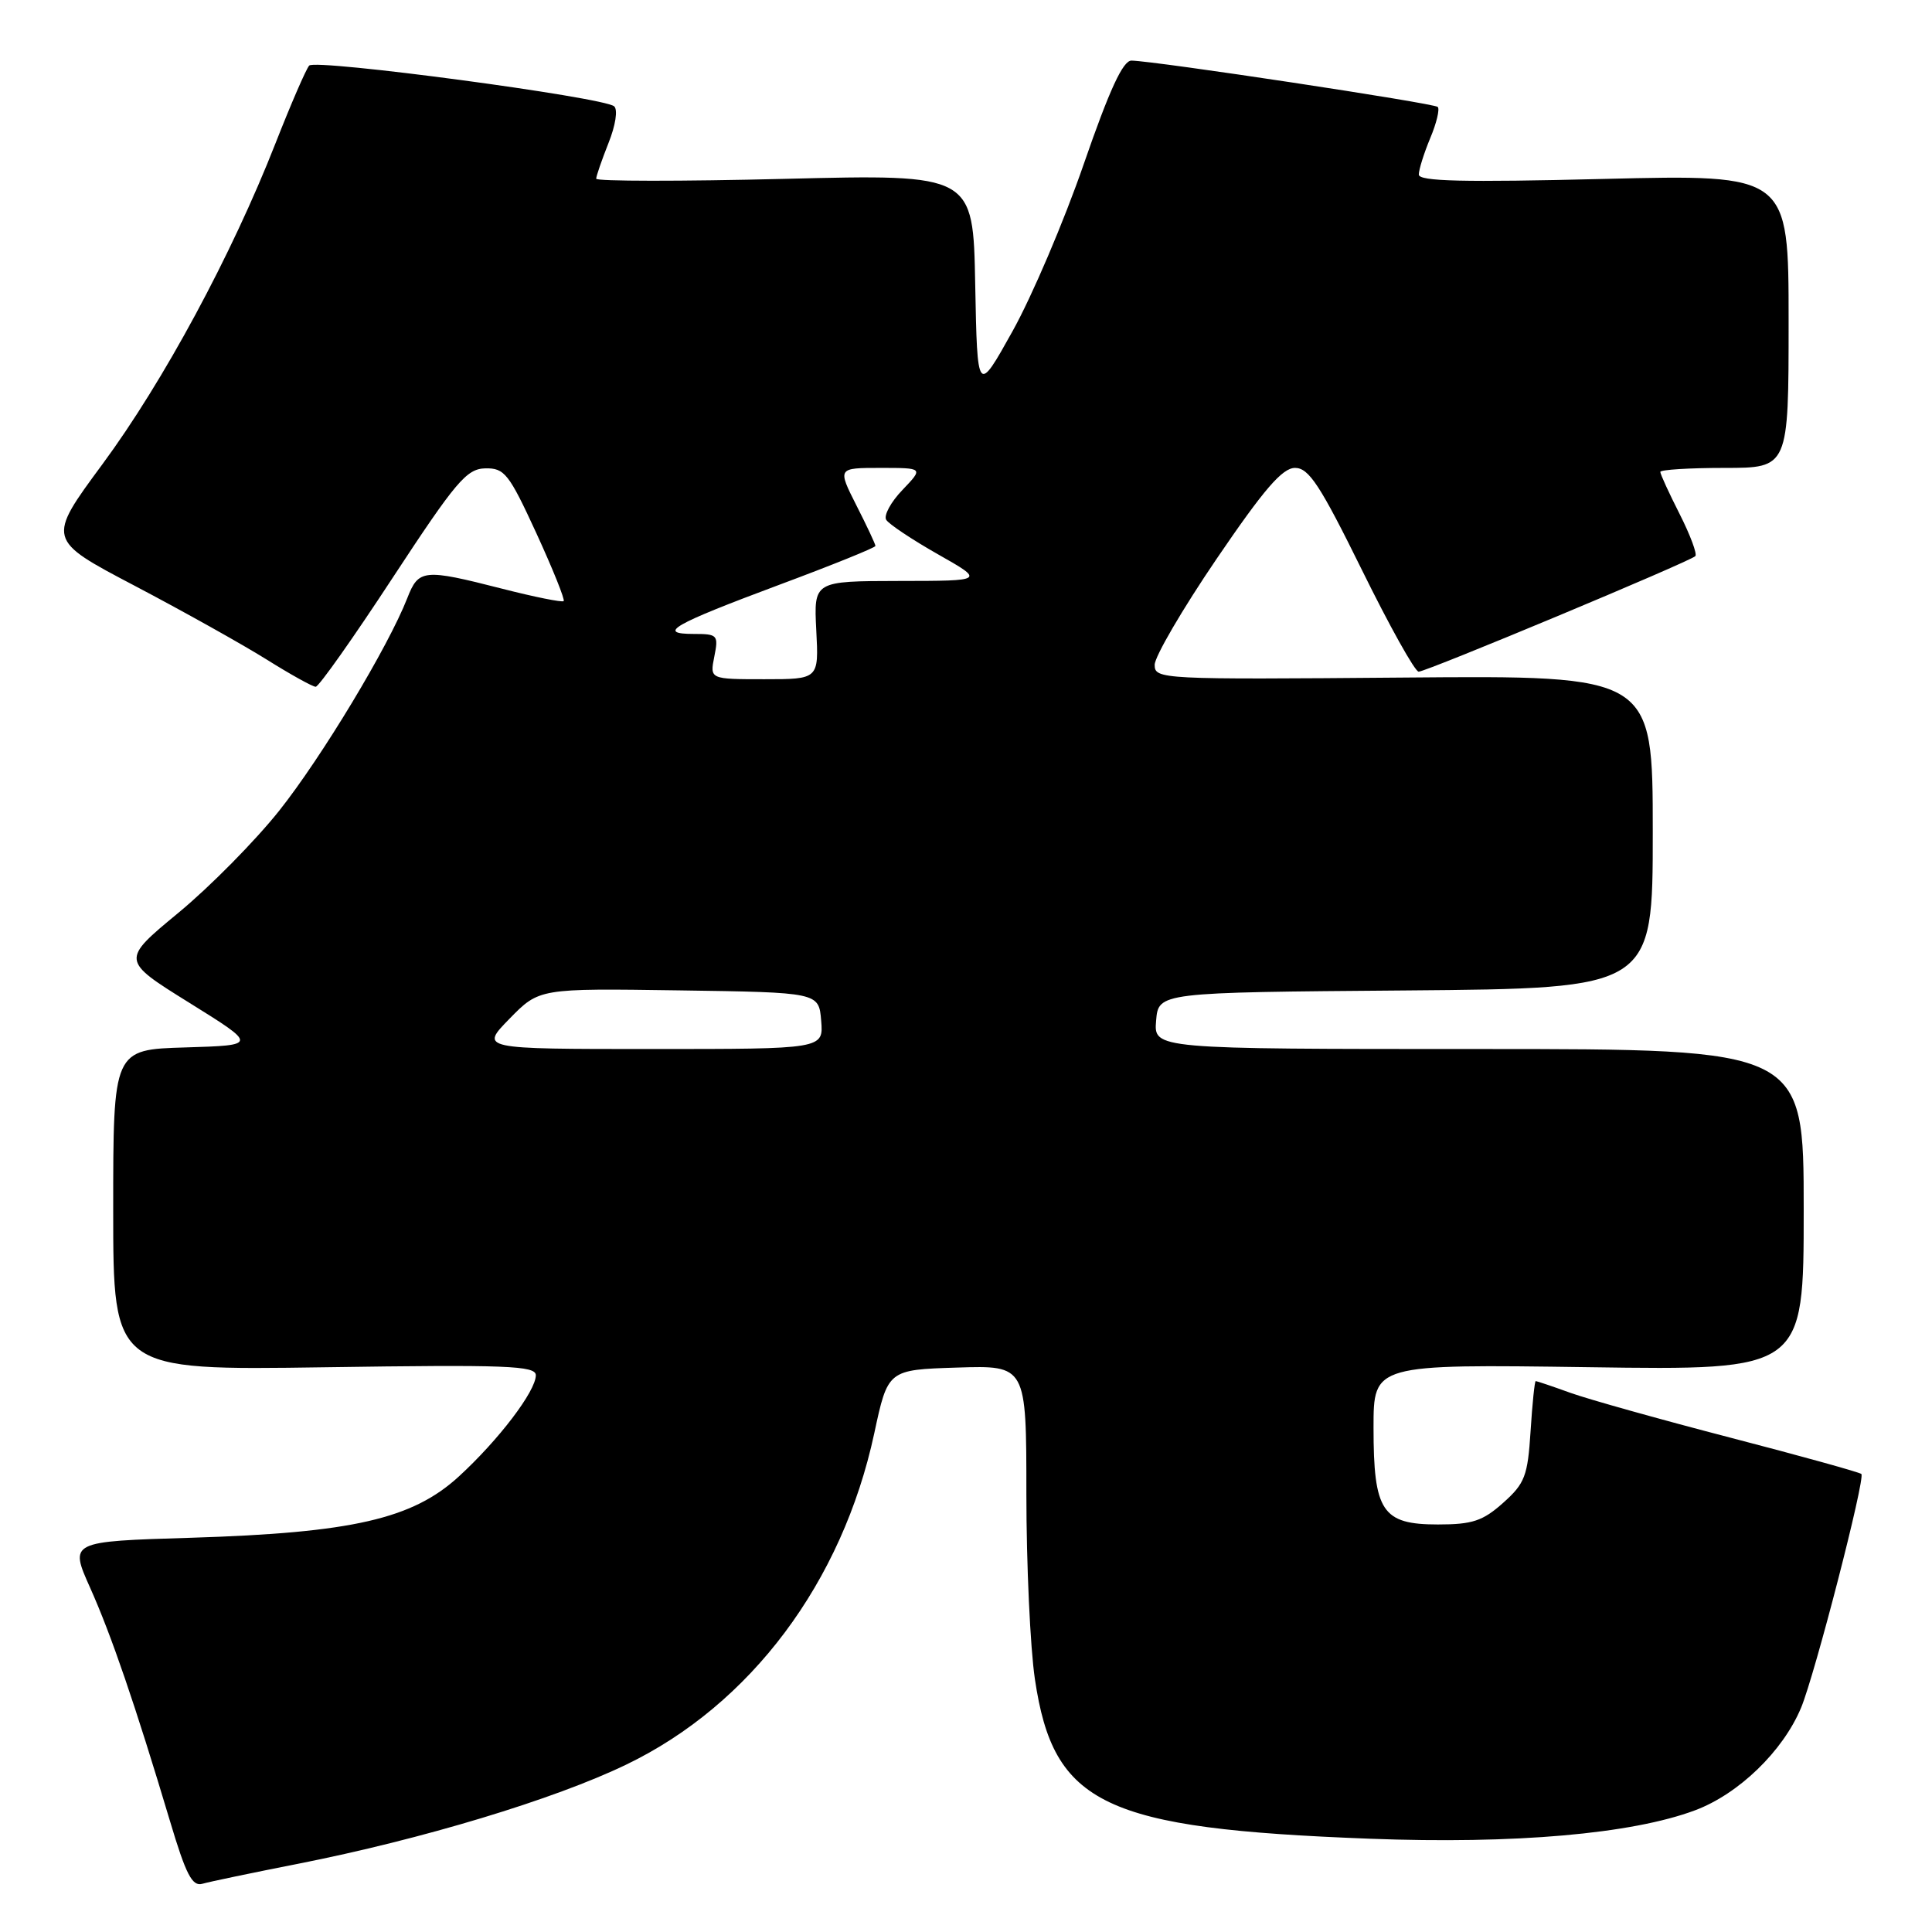 <?xml version="1.0" encoding="UTF-8" standalone="no"?>
<!DOCTYPE svg PUBLIC "-//W3C//DTD SVG 1.1//EN" "http://www.w3.org/Graphics/SVG/1.1/DTD/svg11.dtd" >
<svg xmlns="http://www.w3.org/2000/svg" xmlns:xlink="http://www.w3.org/1999/xlink" version="1.1" viewBox="0 0 256 256">
 <g >
 <path fill="currentColor"
d=" M 39.50 246.96 C 55.91 243.72 73.44 238.43 83.00 233.81 C 99.47 225.87 111.60 209.65 115.84 189.94 C 117.65 181.50 117.65 181.50 126.83 181.21 C 136.00 180.92 136.00 180.92 136.00 197.92 C 136.00 207.27 136.51 218.33 137.13 222.50 C 139.60 239.15 146.22 242.30 181.50 243.64 C 200.69 244.37 216.22 243.01 224.59 239.88 C 230.38 237.72 236.25 232.04 238.65 226.29 C 240.47 221.94 247.20 195.86 246.64 195.31 C 246.42 195.09 238.65 192.93 229.37 190.52 C 220.09 188.11 210.53 185.43 208.12 184.57 C 205.72 183.70 203.63 183.00 203.49 183.00 C 203.35 183.00 203.04 185.98 202.81 189.63 C 202.43 195.58 202.06 196.56 199.18 199.13 C 196.48 201.54 195.10 202.00 190.54 202.00 C 183.14 202.00 182.00 200.29 182.00 189.16 C 182.00 180.76 182.00 180.76 210.50 181.16 C 239.00 181.57 239.00 181.57 239.00 160.29 C 239.00 139.00 239.00 139.00 195.94 139.00 C 152.88 139.00 152.88 139.00 153.19 135.25 C 153.50 131.50 153.50 131.50 186.25 131.24 C 219.00 130.97 219.00 130.97 219.00 110.24 C 219.00 89.50 219.00 89.50 186.00 89.78 C 153.77 90.05 153.00 90.01 153.00 88.09 C 153.00 87.01 156.69 80.69 161.20 74.06 C 167.50 64.80 169.92 62.00 171.60 62.00 C 173.43 62.00 174.92 64.28 180.45 75.50 C 184.10 82.92 187.49 89.00 187.98 89.00 C 189.01 89.00 223.90 74.43 224.64 73.69 C 224.91 73.42 223.98 70.92 222.57 68.13 C 221.16 65.35 220.00 62.83 220.00 62.53 C 220.00 62.24 223.82 62.00 228.50 62.00 C 237.00 62.00 237.00 62.00 237.00 42.55 C 237.00 23.11 237.00 23.11 212.50 23.71 C 193.89 24.17 188.00 24.03 188.00 23.13 C 188.00 22.47 188.68 20.31 189.51 18.31 C 190.35 16.32 190.79 14.46 190.51 14.17 C 190.01 13.67 153.13 8.09 149.93 8.03 C 148.80 8.01 147.02 11.86 143.60 21.75 C 140.99 29.31 136.74 39.27 134.17 43.88 C 129.50 52.26 129.50 52.26 129.22 37.67 C 128.95 23.08 128.95 23.08 103.97 23.70 C 90.24 24.04 79.00 24.03 79.00 23.68 C 79.00 23.33 79.74 21.20 80.63 18.95 C 81.56 16.63 81.89 14.53 81.38 14.09 C 80.02 12.88 41.81 7.78 40.97 8.69 C 40.56 9.14 38.55 13.78 36.50 19.00 C 30.70 33.79 21.66 50.55 13.58 61.50 C 6.20 71.50 6.20 71.50 17.85 77.62 C 24.26 80.99 32.11 85.38 35.30 87.37 C 38.49 89.37 41.43 91.00 41.83 91.00 C 42.24 91.00 46.83 84.50 52.03 76.56 C 60.41 63.79 61.82 62.12 64.30 62.06 C 66.85 62.01 67.43 62.74 71.07 70.65 C 73.25 75.40 74.88 79.45 74.69 79.65 C 74.49 79.84 70.81 79.10 66.51 78.00 C 56.13 75.35 55.47 75.41 53.97 79.25 C 51.45 85.70 42.61 100.36 36.99 107.43 C 33.83 111.40 27.83 117.49 23.64 120.95 C 16.03 127.24 16.03 127.24 25.08 132.87 C 34.13 138.50 34.13 138.50 24.57 138.79 C 15.00 139.07 15.00 139.07 15.00 160.33 C 15.00 181.58 15.00 181.58 43.00 181.17 C 67.17 180.81 71.00 180.96 71.00 182.23 C 71.00 184.33 66.08 190.80 60.80 195.64 C 54.66 201.27 46.68 203.10 25.35 203.76 C 9.20 204.25 9.20 204.25 11.94 210.38 C 14.76 216.68 17.92 225.92 22.52 241.29 C 24.64 248.40 25.47 250.00 26.82 249.61 C 27.75 249.34 33.45 248.15 39.50 246.96 Z  M 67.52 134.98 C 71.45 130.96 71.45 130.96 89.97 131.23 C 108.50 131.50 108.50 131.50 108.81 135.25 C 109.12 139.00 109.12 139.00 86.36 139.00 C 63.59 139.00 63.59 139.00 67.52 134.98 Z  M 94.65 87.00 C 95.22 84.15 95.09 84.00 91.93 84.00 C 86.96 84.00 89.10 82.77 103.25 77.49 C 110.26 74.88 116.00 72.56 116.00 72.34 C 116.00 72.11 114.87 69.70 113.48 66.97 C 110.97 62.00 110.97 62.00 116.67 62.00 C 122.37 62.00 122.37 62.00 119.58 64.92 C 118.04 66.52 117.07 68.31 117.43 68.88 C 117.78 69.45 120.87 71.51 124.29 73.45 C 130.50 76.97 130.50 76.97 119.16 76.98 C 107.83 77.00 107.83 77.00 108.16 83.50 C 108.50 90.00 108.50 90.00 101.28 90.00 C 94.05 90.00 94.05 90.00 94.65 87.00 Z "/>
</g>
</svg>